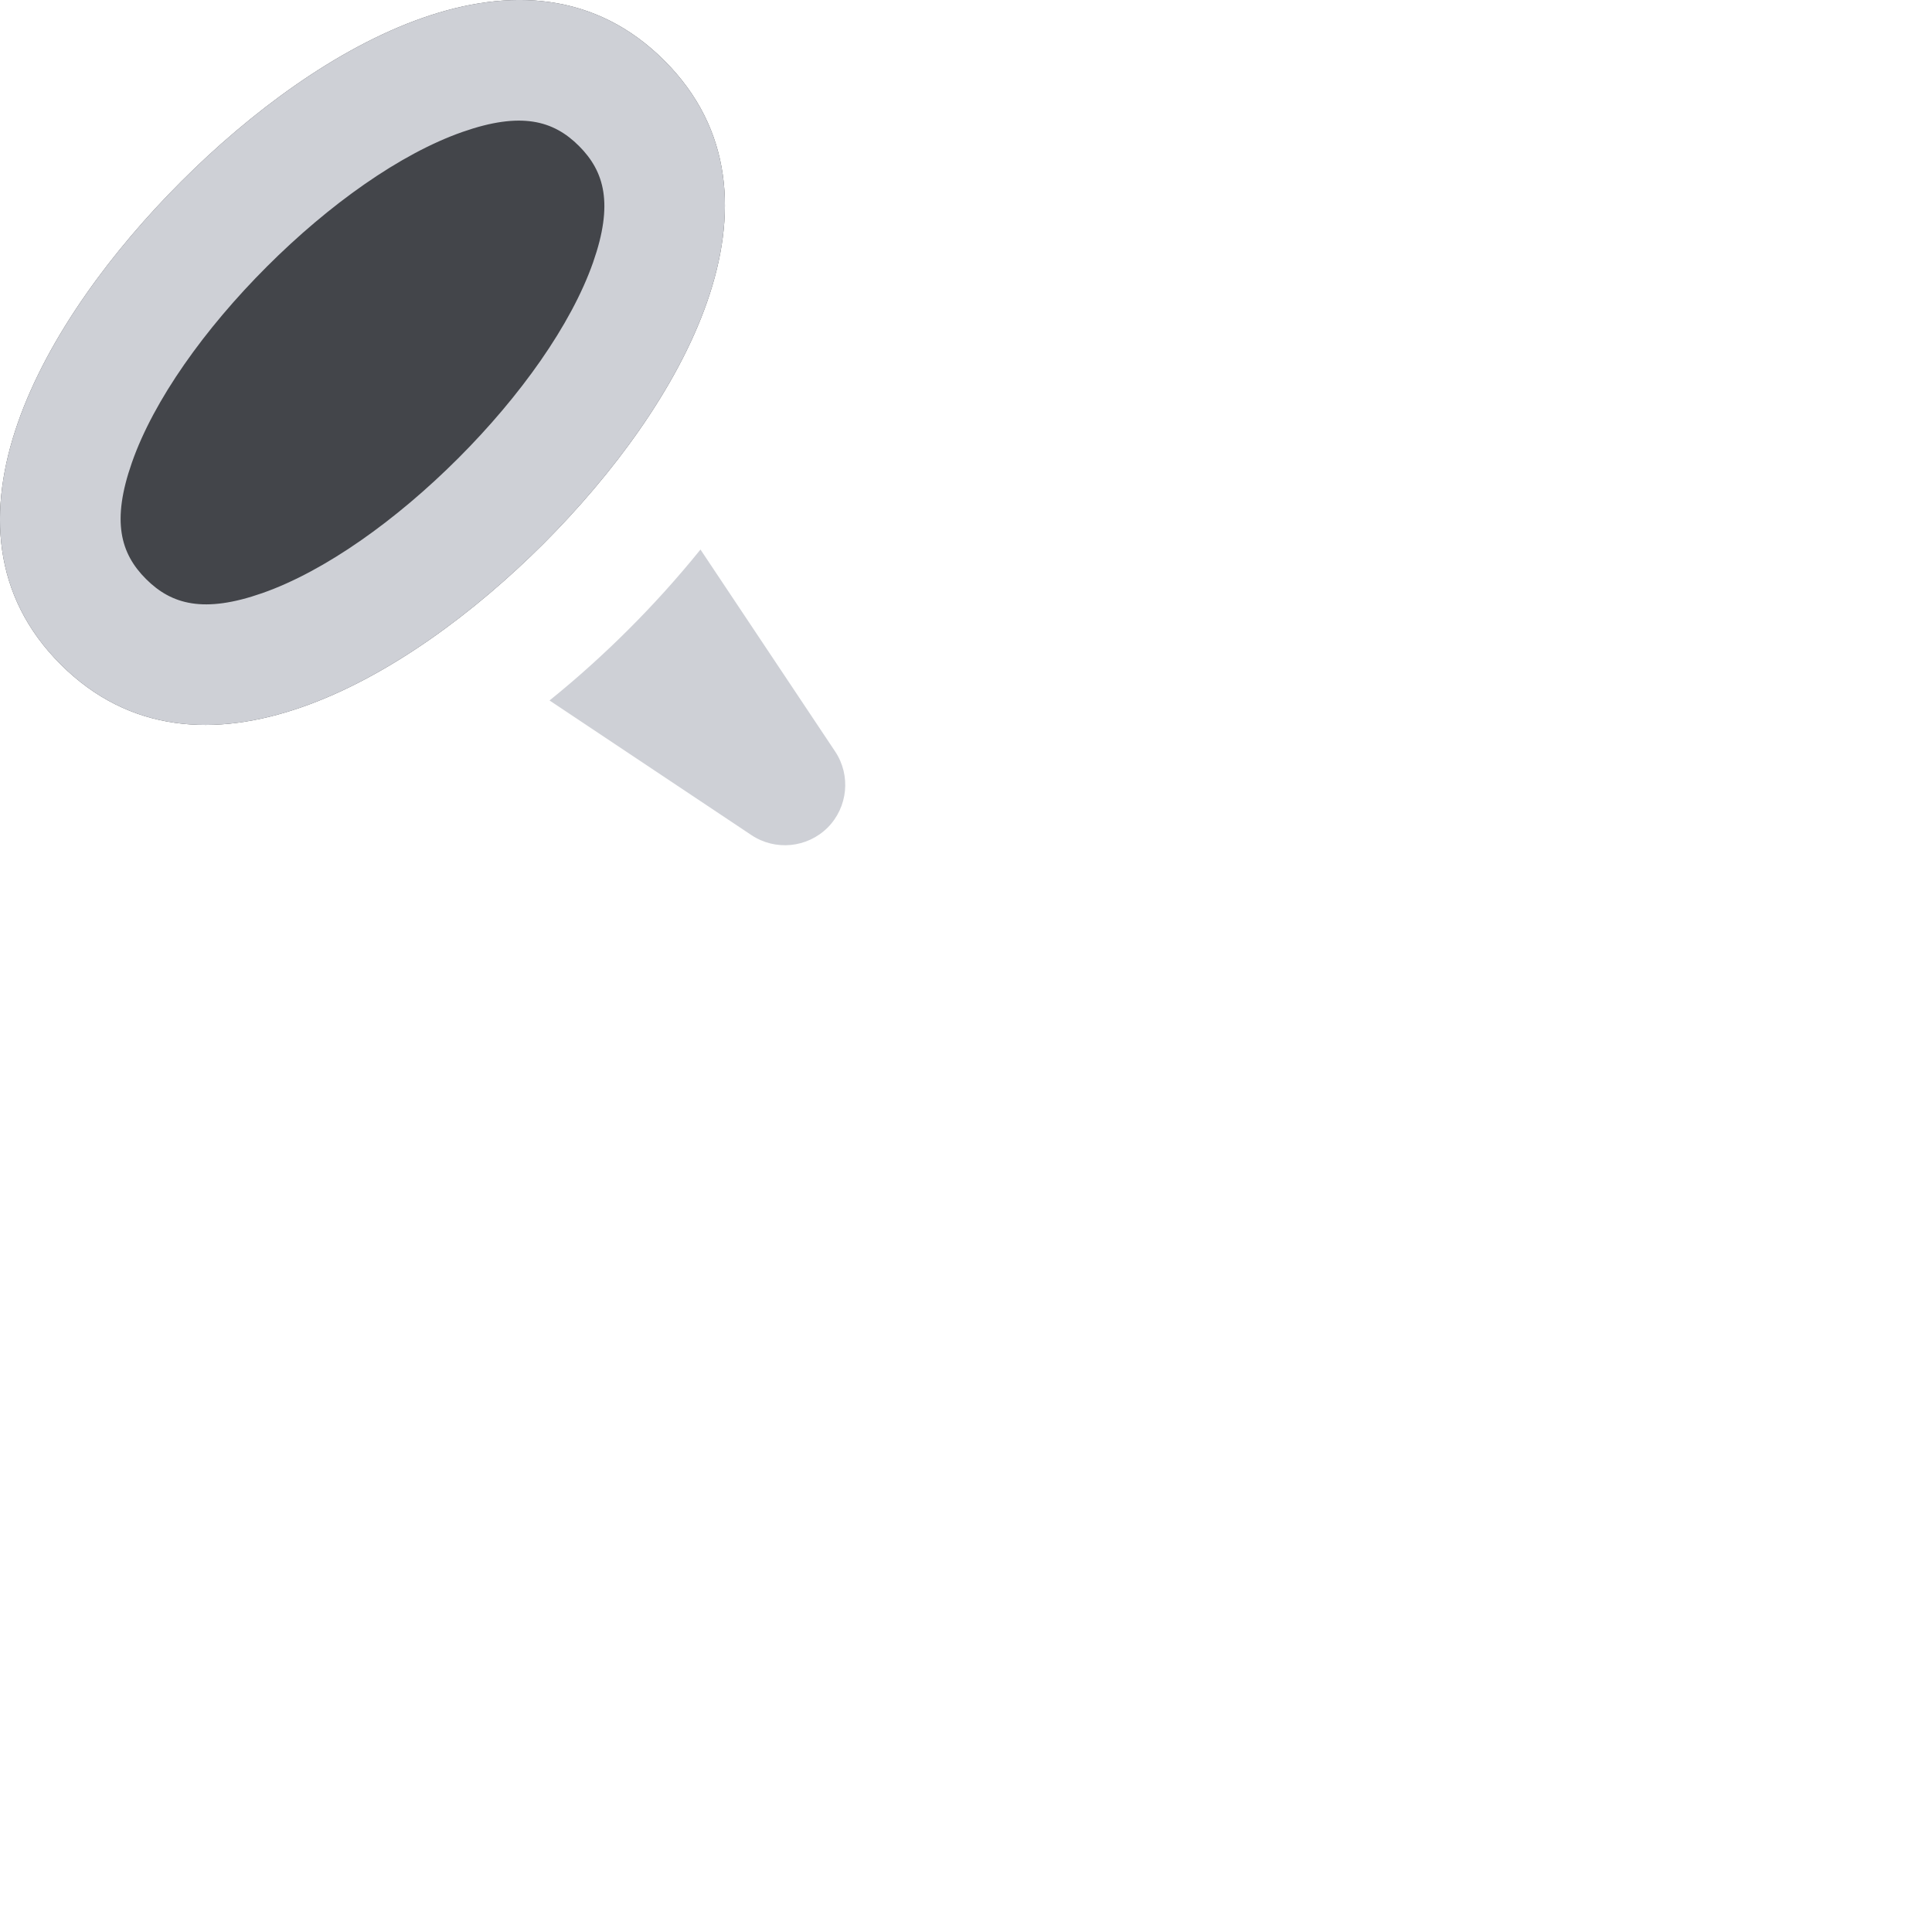 <svg width="16" height="16" viewBox="0 0 16 16" fill="none" xmlns="http://www.w3.org/2000/svg">
<path d="M1.502 1.502C0.363 2.64 -0.637 4.363 0.502 5.502C1.64 6.64 3.363 5.64 4.502 4.502C5.64 3.363 6.64 1.64 5.502 0.502C4.363 -0.637 2.64 0.363 1.502 1.502Z" fill="#43454A"/>
<path fill-rule="evenodd" clip-rule="evenodd" d="M1.092 3.832C0.923 4.315 0.997 4.583 1.209 4.795C1.421 5.007 1.689 5.081 2.172 4.912C2.691 4.73 3.282 4.308 3.795 3.795C4.308 3.282 4.73 2.691 4.912 2.172C5.081 1.689 5.007 1.421 4.795 1.209C4.583 0.997 4.315 0.923 3.832 1.092C3.313 1.273 2.722 1.696 2.209 2.209C1.696 2.722 1.273 3.313 1.092 3.832ZM0.502 5.502C-0.637 4.363 0.363 2.64 1.502 1.502C2.64 0.363 4.363 -0.637 5.502 0.502C6.64 1.64 5.64 3.363 4.502 4.502C3.363 5.64 1.64 6.64 0.502 5.502Z" fill="#CED0D6"/>
<path d="M4.551 5.801L6.223 6.916C6.421 7.048 6.685 7.022 6.854 6.854C7.022 6.685 7.048 6.421 6.916 6.223L5.801 4.551C5.609 4.789 5.408 5.01 5.209 5.209C5.01 5.408 4.789 5.609 4.551 5.801Z" fill="#CED0D6"/>
</svg>
